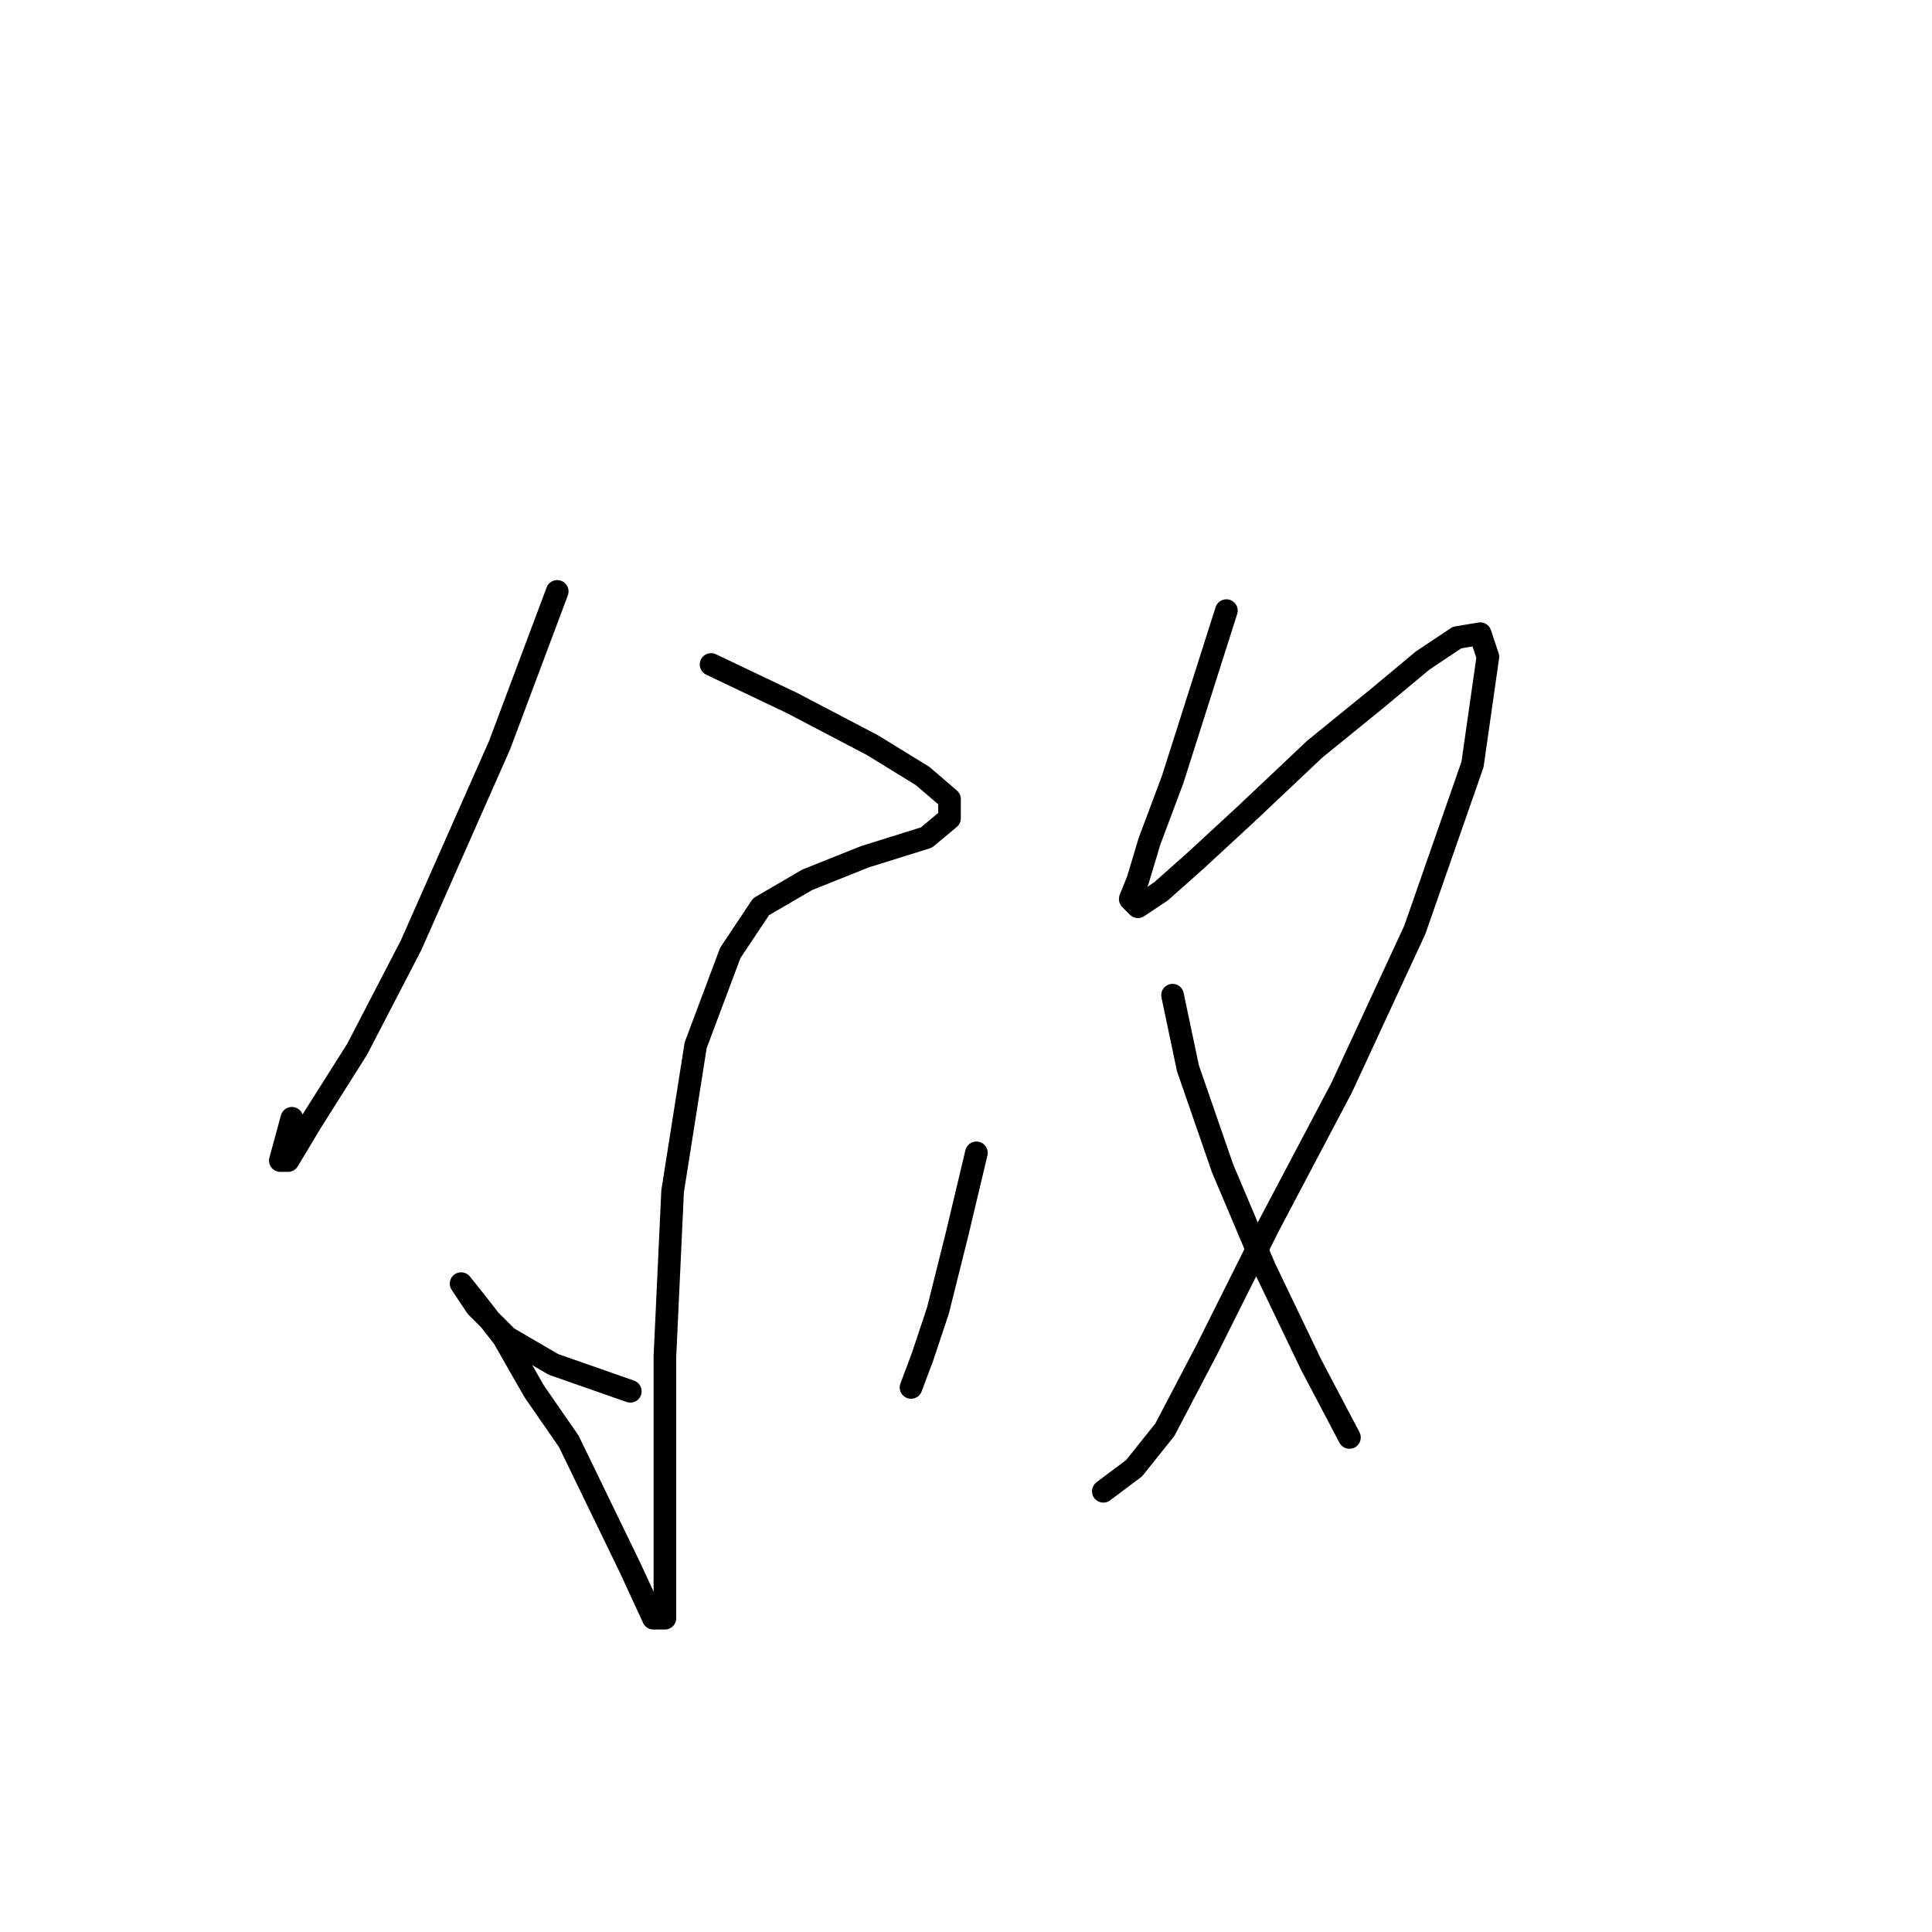 <?xml version="1.0" standalone="no"?>
    <svg width="256" height="256" xmlns="http://www.w3.org/2000/svg" version="1.1">
    <polyline stroke="black" stroke-width="3" stroke-linecap="round" fill="transparent" stroke-linejoin="round" points="73.836 78.363 66.193 98.746 54.472 125.244 47.338 139.002 41.223 148.684 38.166 153.78 37.147 153.78 38.676 148.175 38.676 148.175 " />
        <polyline stroke="black" stroke-width="3" stroke-linecap="round" fill="transparent" stroke-linejoin="round" points="94.219 88.045 104.92 93.141 115.621 98.746 122.246 102.822 125.813 105.88 125.813 108.428 122.755 110.976 114.602 113.523 106.959 116.581 100.844 120.148 96.767 126.263 92.181 138.493 89.123 157.856 88.104 179.768 88.104 198.622 88.104 210.852 88.104 214.419 86.576 214.419 83.518 207.795 75.365 190.979 70.779 184.354 66.702 177.22 63.135 172.634 61.097 170.086 61.097 170.086 63.135 173.144 67.212 177.22 73.327 180.787 83.518 184.354 83.518 184.354 " />
        <polyline stroke="black" stroke-width="3" stroke-linecap="round" fill="transparent" stroke-linejoin="round" points="129.38 152.761 126.832 163.462 124.284 173.653 122.246 179.768 120.717 183.845 120.717 183.845 120.717 183.845 " />
        <polyline stroke="black" stroke-width="3" stroke-linecap="round" fill="transparent" stroke-linejoin="round" points="162.502 80.911 158.935 92.121 155.368 103.332 152.311 111.485 150.782 116.581 149.763 119.129 150.782 120.148 153.839 118.11 158.426 114.033 165.05 107.918 174.222 99.255 182.376 92.631 188.491 87.535 193.077 84.478 196.134 83.968 197.153 87.026 195.115 101.294 187.471 123.205 177.789 144.098 168.108 162.443 159.954 178.749 154.349 189.45 150.272 194.546 146.196 197.603 146.196 197.603 " />
        <polyline stroke="black" stroke-width="3" stroke-linecap="round" fill="transparent" stroke-linejoin="round" points="155.368 131.868 157.406 141.55 161.993 154.799 167.598 168.048 173.713 180.787 178.809 190.469 178.809 190.469 " />
        </svg>